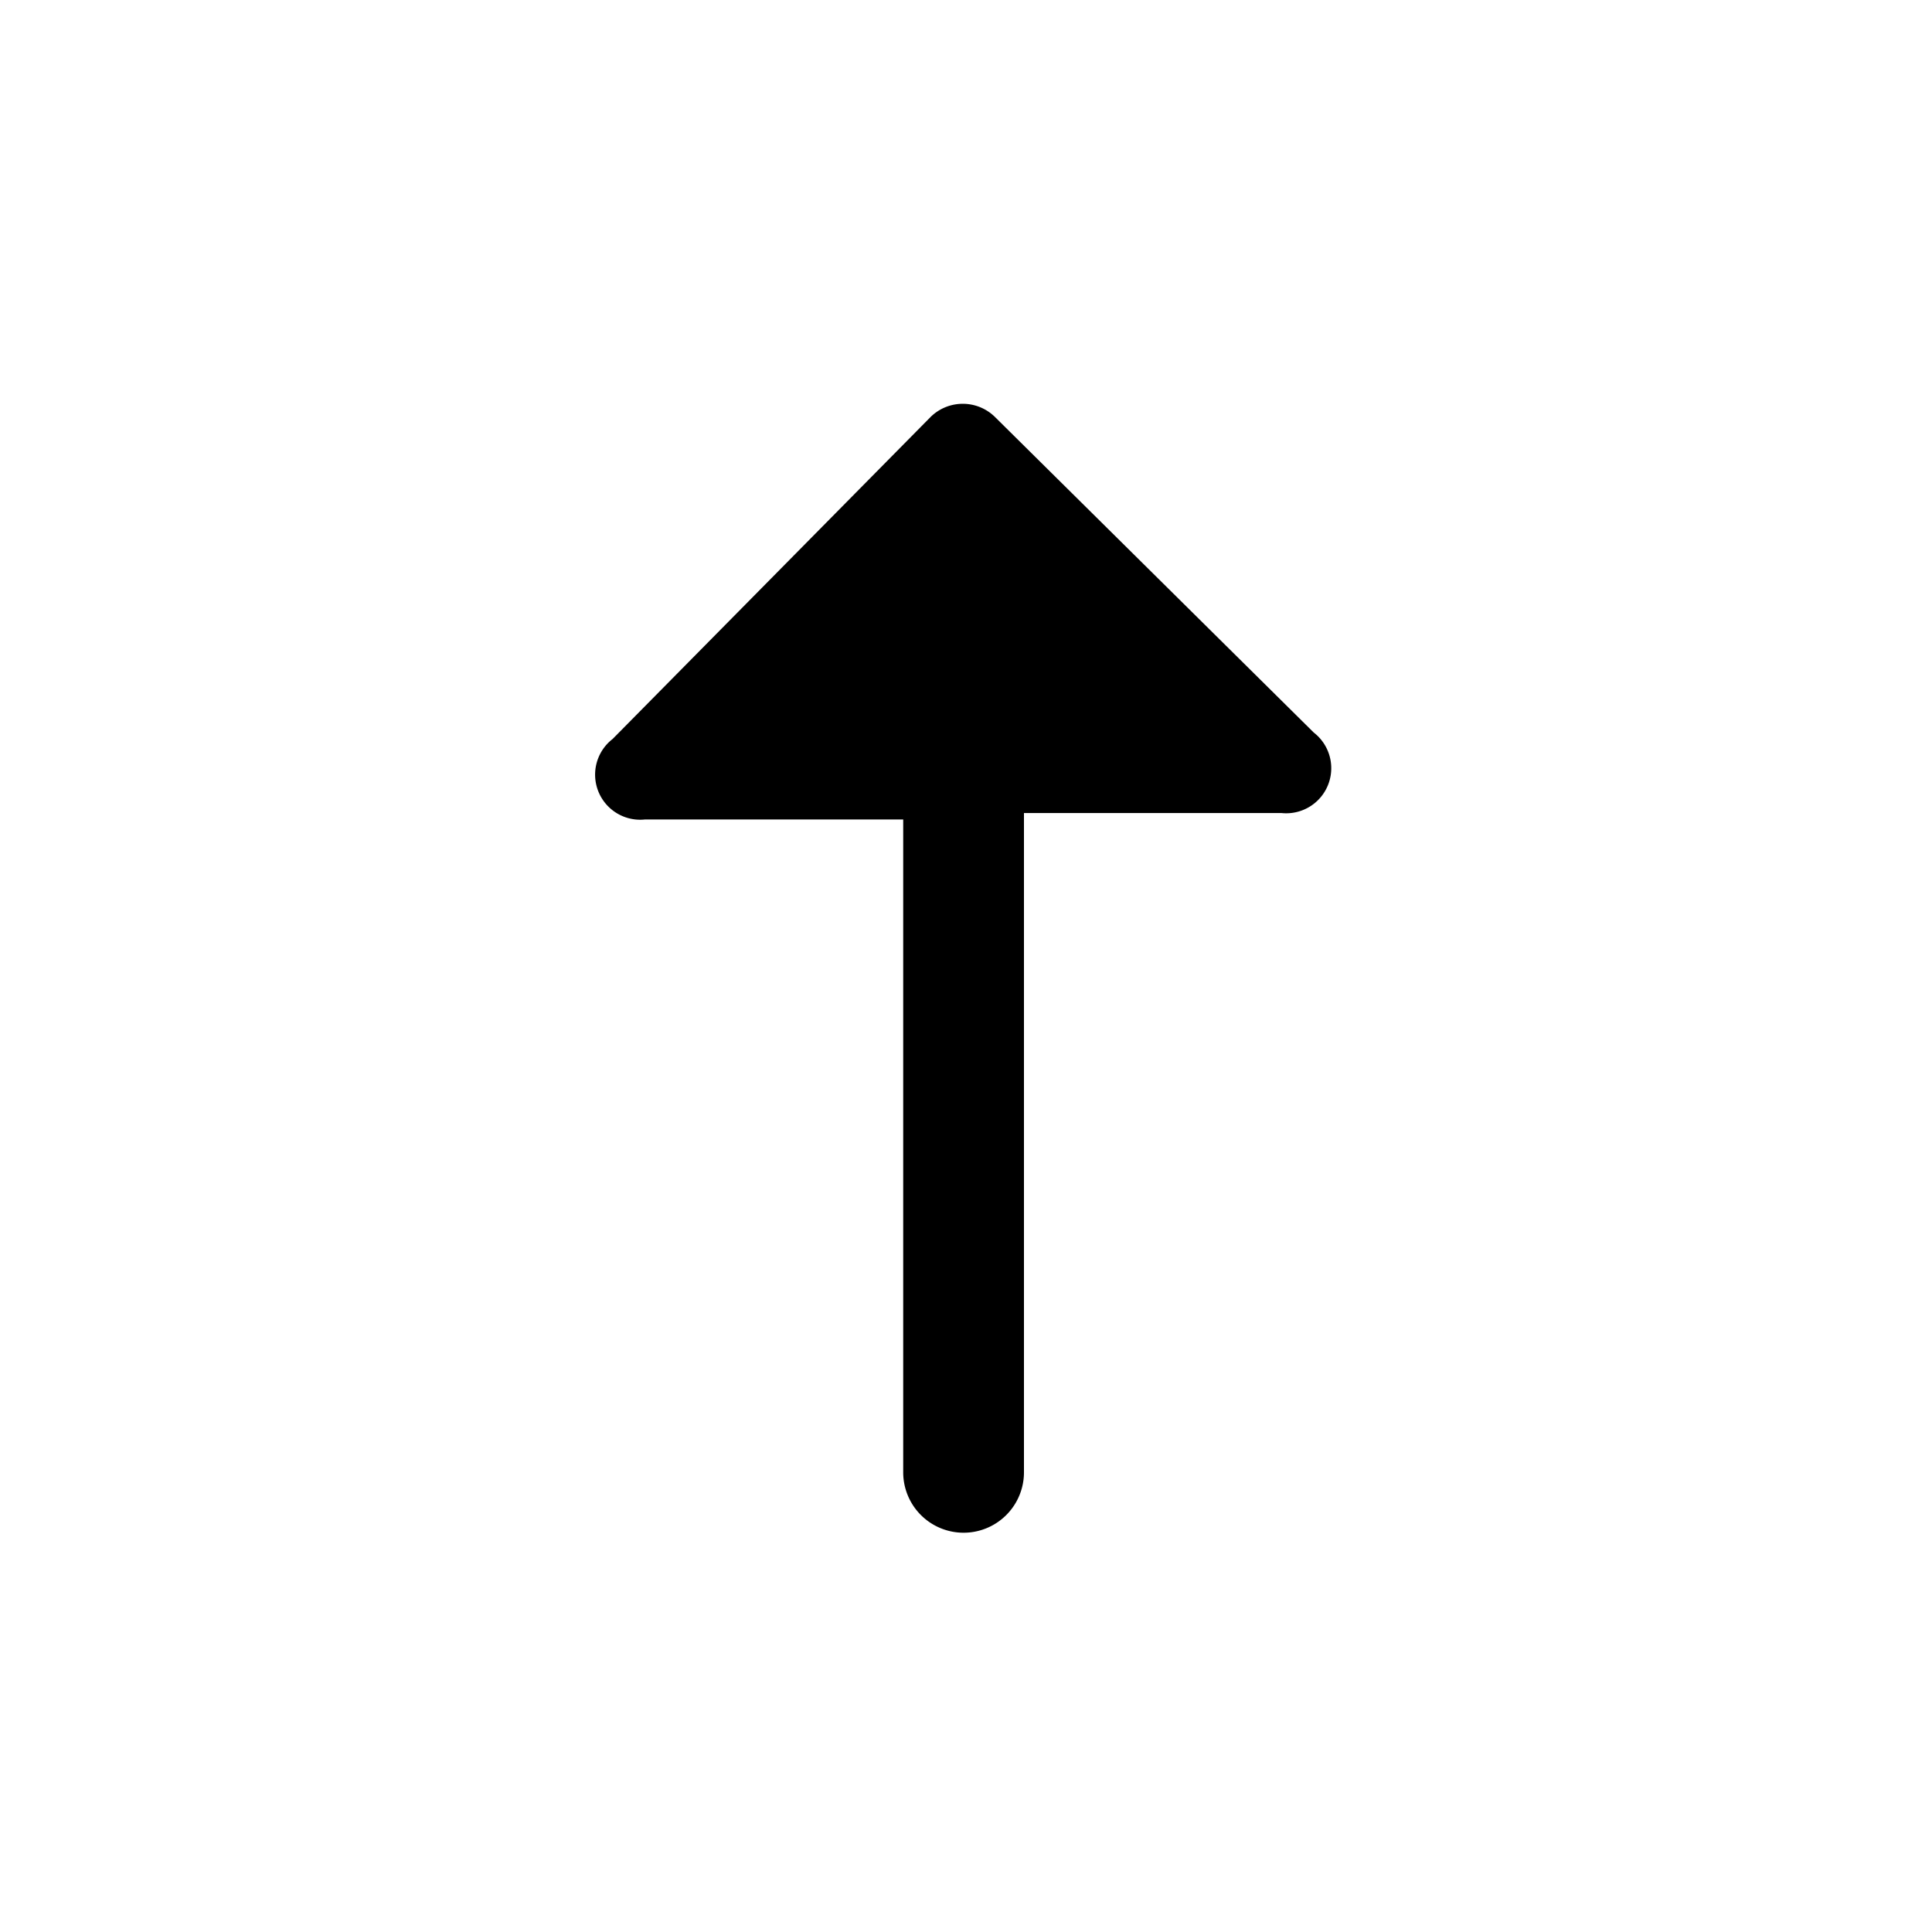 <svg xmlns="http://www.w3.org/2000/svg" viewBox="0 0 24 24"><g id="arrows"><path id="black-up" d="M12.36,5.18a.57.57,0,0,0-.8,0l-3.95,4a.56.56,0,0,0,.4,1h3.21v8.11a.75.75,0,0,0,1.5,0V10.1h3.2a.56.56,0,0,0,.4-1Z"/></g></svg>